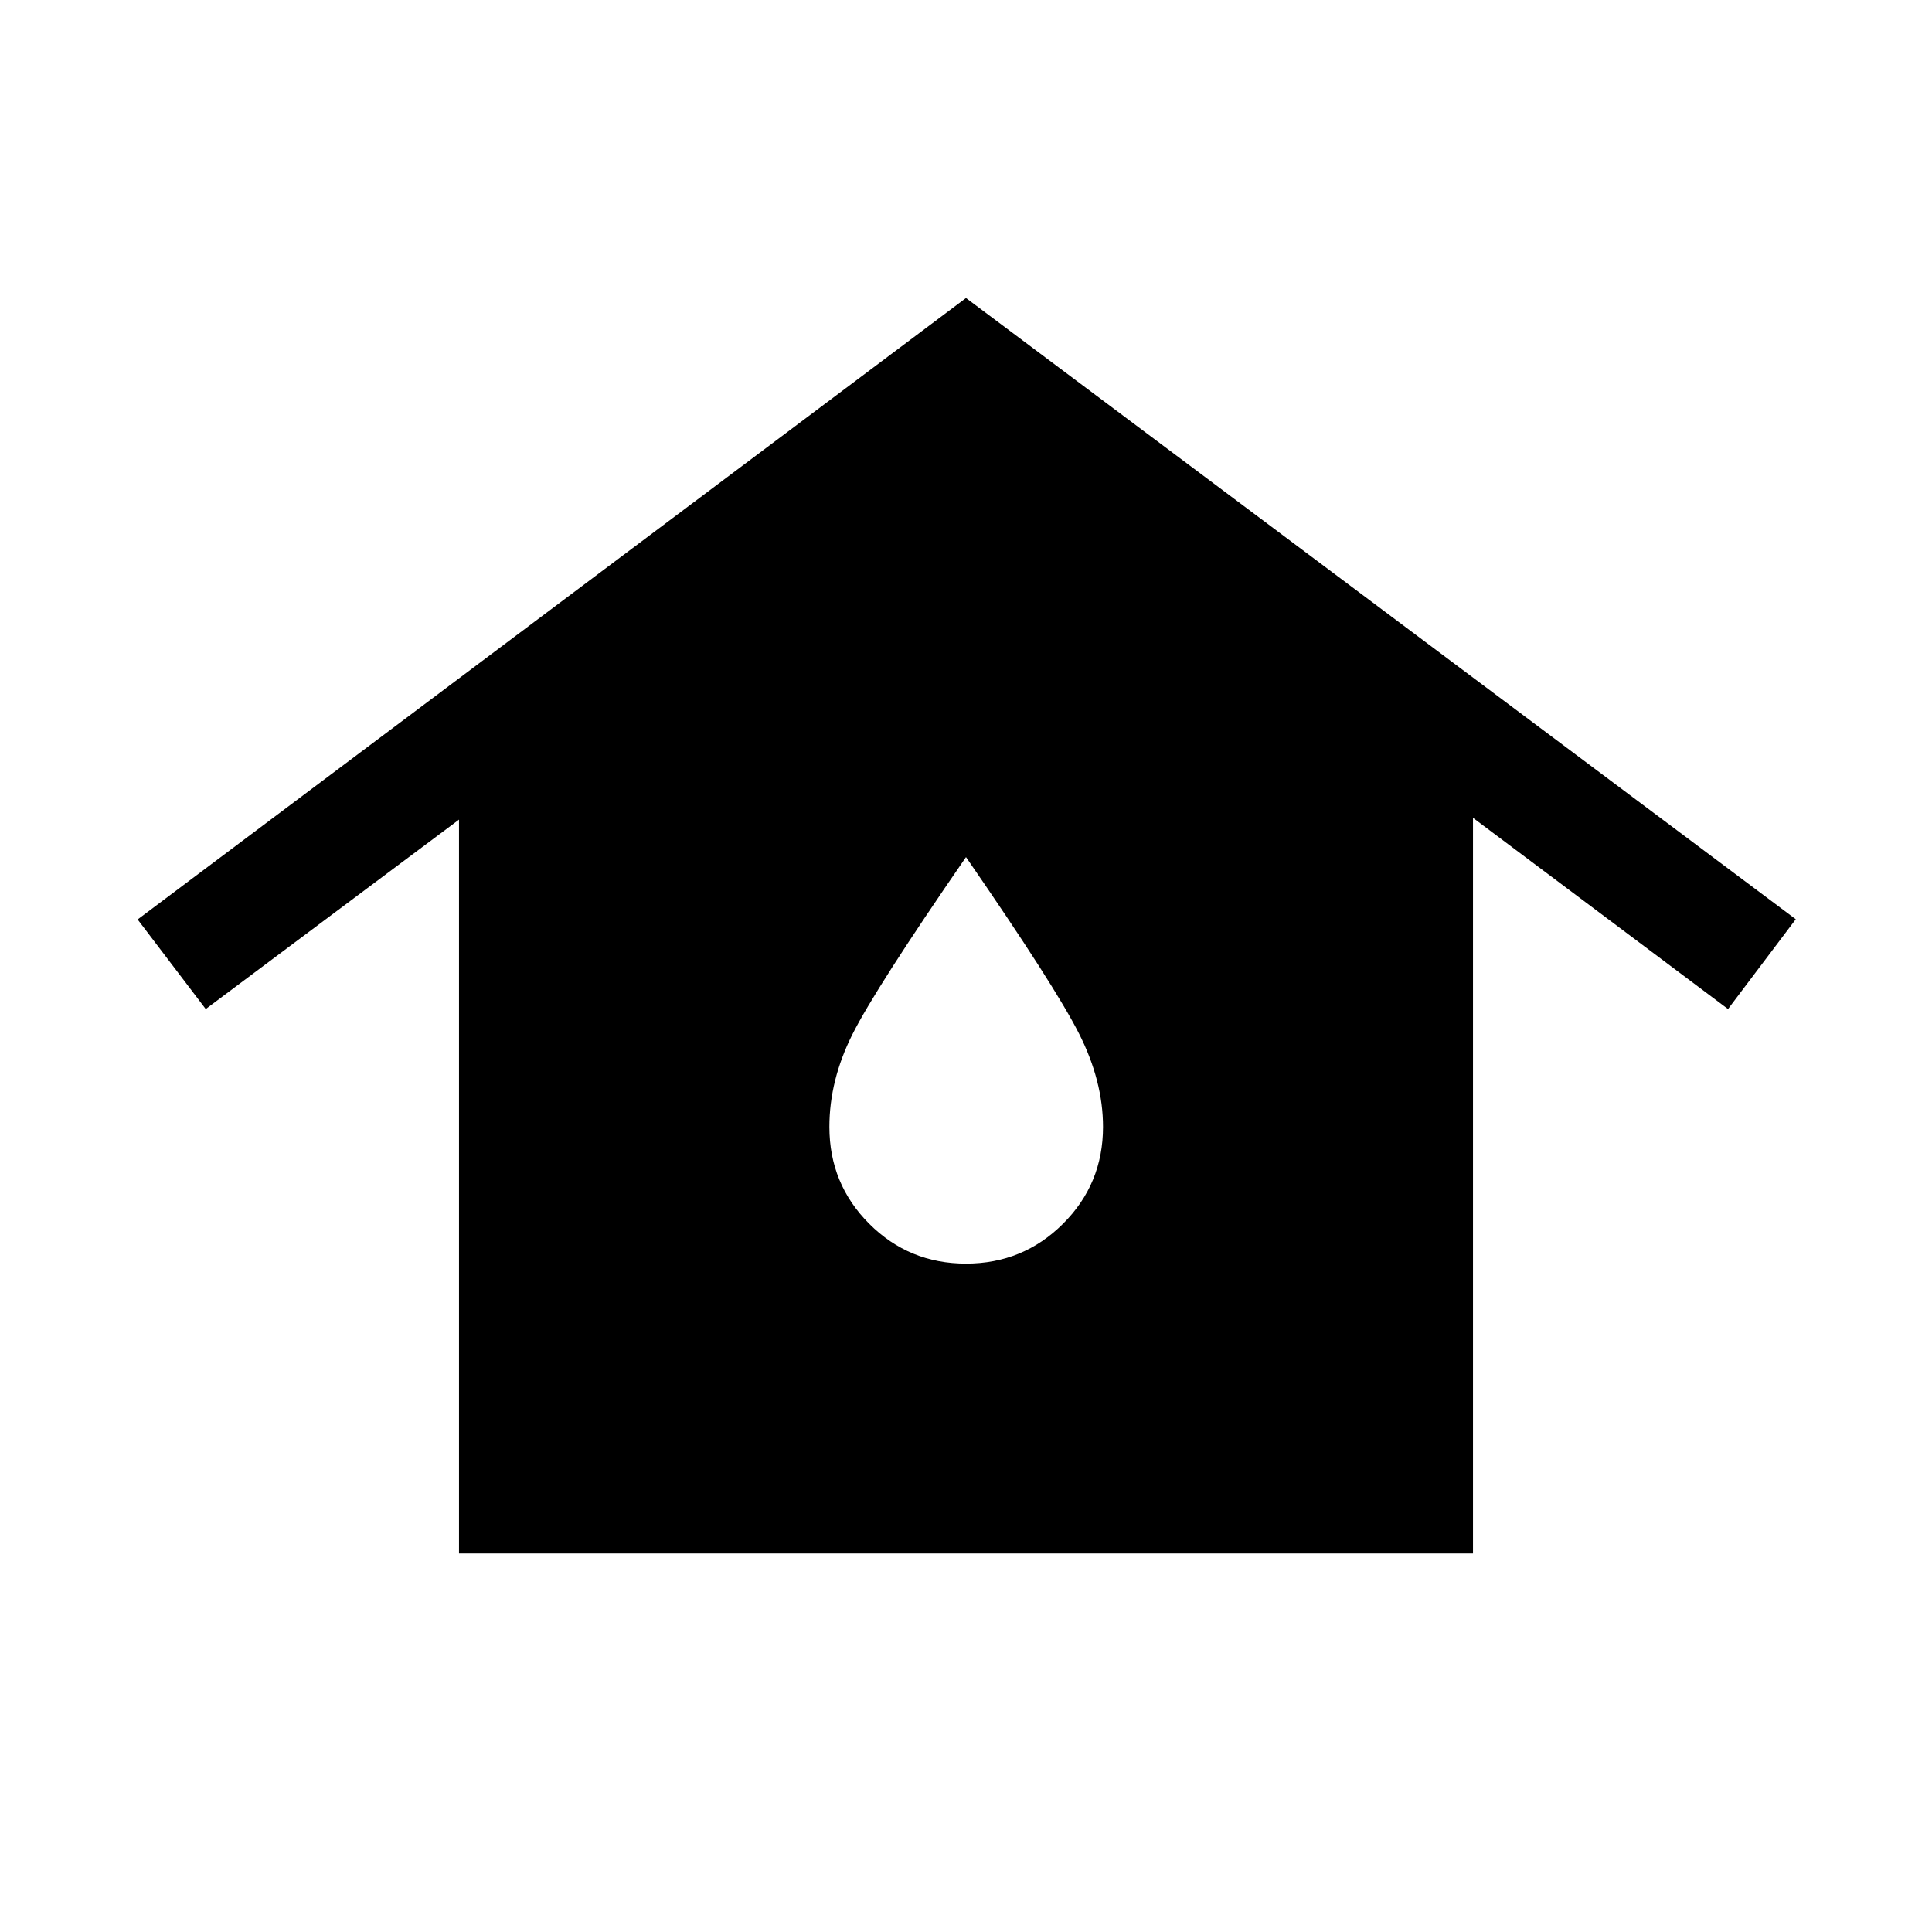 <svg xmlns="http://www.w3.org/2000/svg" height="24" viewBox="0 -960 960 960" width="24"><path d="M228.08-188.08v-364.65l-125.85 94.11-33.84-44.5L480-811.92l412.31 308.69-33.66 44.61-126.73-95v365.54H228.08Zm251.94-144.04q28.33 0 48.19-19.8 19.87-19.8 19.87-48.13 0-22.8-11.93-46.37Q524.23-470 480-534.11q-45 65.26-56.44 88.07-11.44 22.81-11.44 45.99 0 28.33 19.79 48.13 19.79 19.8 48.11 19.8Z"/></svg>
